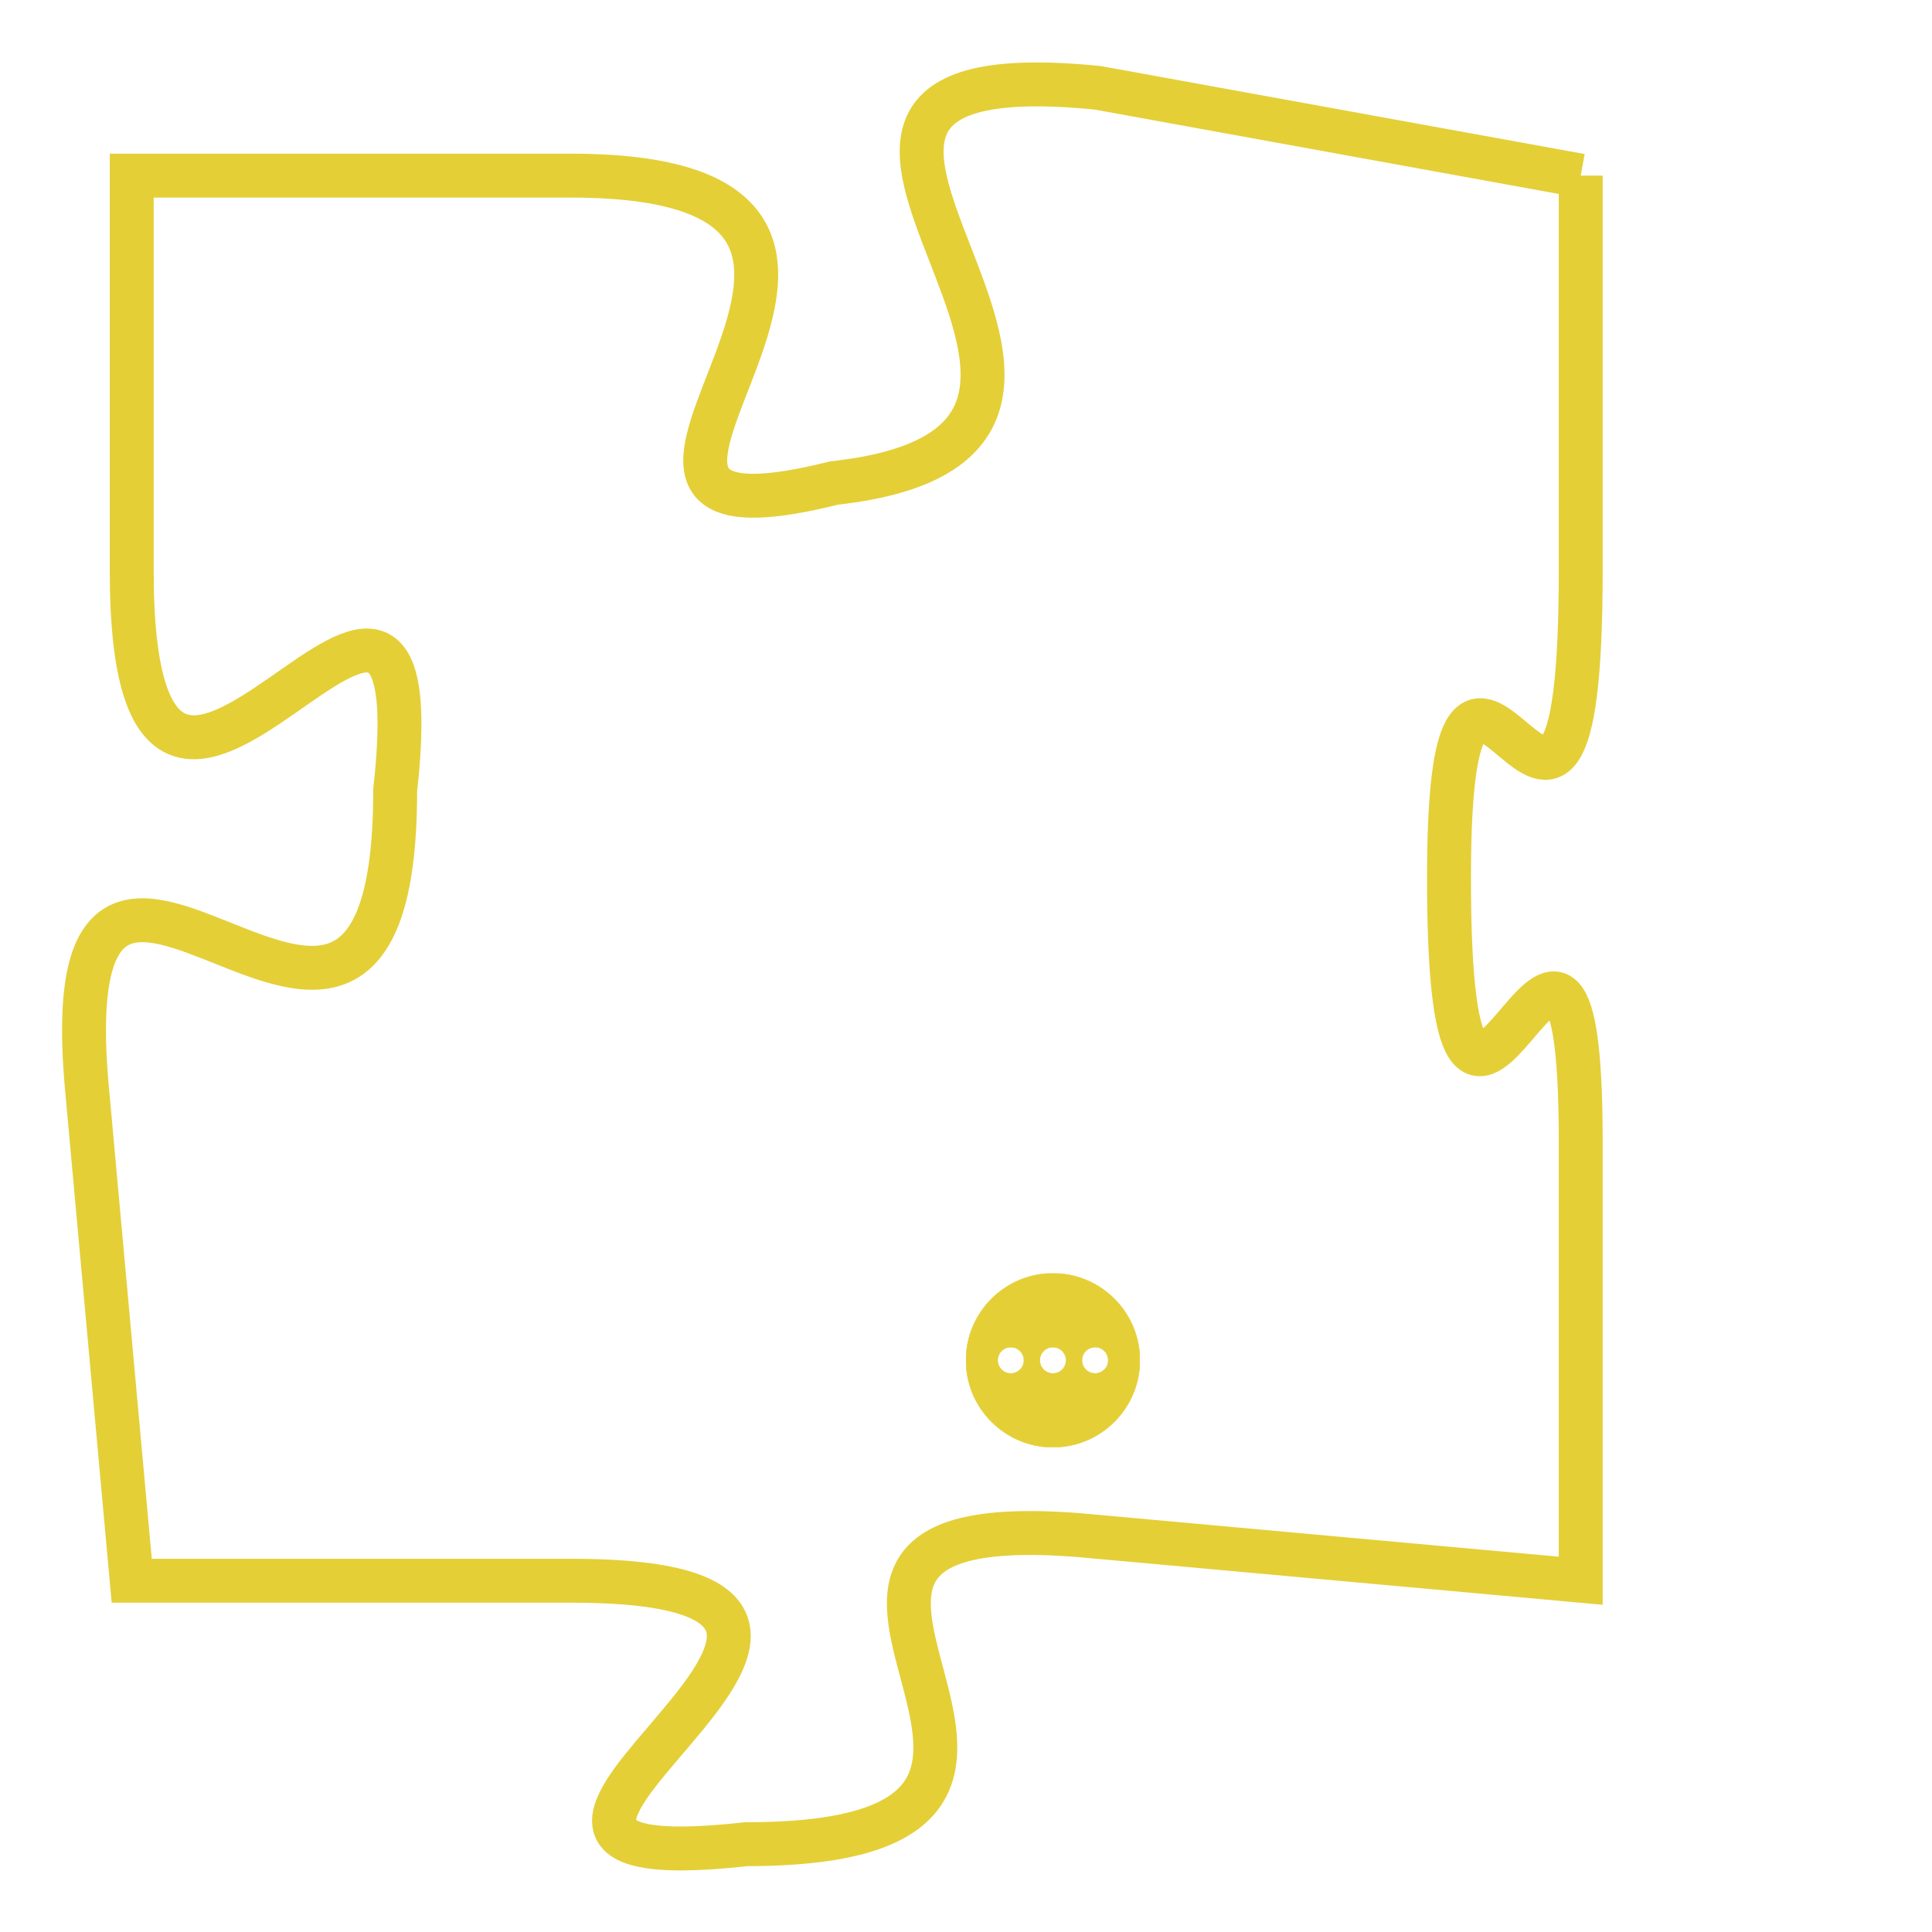 <svg version="1.1" xmlns="http://www.w3.org/2000/svg" xmlns:xlink="http://www.w3.org/1999/xlink" fill="transparent" x="0" y="0" width="350" height="350" preserveAspectRatio="xMinYMin slice"><style type="text/css">.links{fill:transparent;stroke: #E4CF37;}.links:hover{fill:#63D272; opacity:0.4;}</style><defs><g id="allt"><path id="t6858" d="M3267,1664 L3256,1662 C3246,1661 3259,1670 3250,1671 C3242,1673 3254,1664 3244,1664 L3234,1664 3234,1664 L3234,1673 C3234,1683 3241,1669 3240,1678 C3240,1688 3232,1675 3233,1685 L3234,1696 3234,1696 L3244,1696 C3254,1696 3239,1703 3248,1702 C3258,1702 3246,1694 3256,1695 L3267,1696 3267,1696 L3267,1686 C3267,1677 3264,1690 3264,1680 C3264,1671 3267,1683 3267,1673 L3267,1664"/></g><clipPath id="c" clipRule="evenodd" fill="transparent"><use href="#t6858"/></clipPath></defs><svg viewBox="3231 1660 37 44" preserveAspectRatio="xMinYMin meet"><svg width="4380" height="2430"><g><image crossorigin="anonymous" x="0" y="0" href="https://nftpuzzle.license-token.com/assets/completepuzzle.svg" width="100%" height="100%" /><g class="links"><use href="#t6858"/></g></g></svg><svg x="3253" y="1689" height="9%" width="9%" viewBox="0 0 330 330"><g><a xlink:href="https://nftpuzzle.license-token.com/" class="links"><title>See the most innovative NFT based token software licensing project</title><path fill="#E4CF37" id="more" d="M165,0C74.019,0,0,74.019,0,165s74.019,165,165,165s165-74.019,165-165S255.981,0,165,0z M85,190 c-13.785,0-25-11.215-25-25s11.215-25,25-25s25,11.215,25,25S98.785,190,85,190z M165,190c-13.785,0-25-11.215-25-25 s11.215-25,25-25s25,11.215,25,25S178.785,190,165,190z M245,190c-13.785,0-25-11.215-25-25s11.215-25,25-25 c13.785,0,25,11.215,25,25S258.785,190,245,190z"></path></a></g></svg></svg></svg>